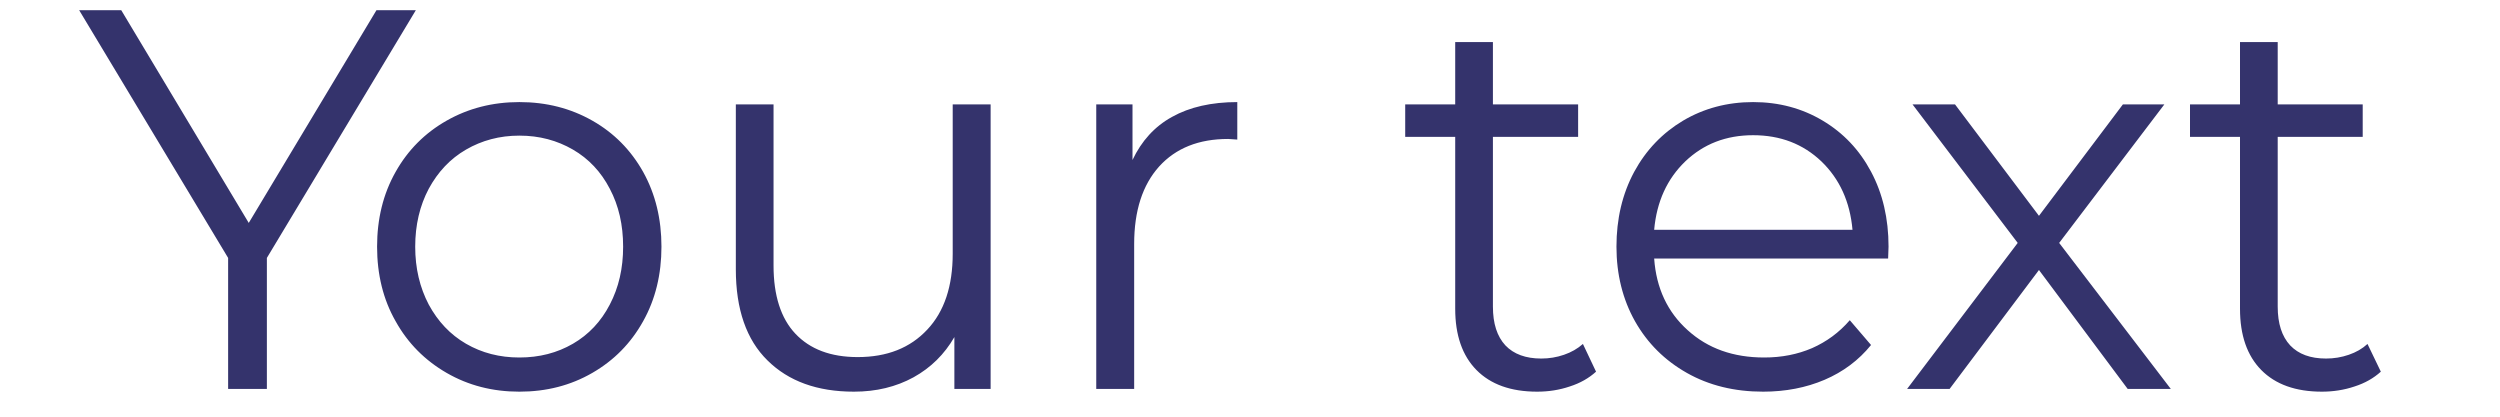 <svg width="12" height="2" viewBox="0 0 12 2" fill="none" xmlns="http://www.w3.org/2000/svg">
<path fill-rule="evenodd" clip-rule="evenodd" d="M1.281 1.238V1.867H1.095V1.238L0.38 0.049H0.582L1.194 1.07L1.807 0.049H1.996L1.281 1.238ZM2.493 1.88C2.364 1.88 2.248 1.85 2.144 1.79C2.04 1.73 1.958 1.648 1.899 1.542C1.839 1.437 1.81 1.317 1.81 1.184C1.81 1.051 1.839 0.931 1.899 0.825C1.958 0.72 2.04 0.638 2.144 0.579C2.248 0.52 2.364 0.49 2.493 0.49C2.623 0.49 2.739 0.52 2.843 0.579C2.947 0.638 3.028 0.72 3.087 0.825C3.146 0.931 3.175 1.051 3.175 1.184C3.175 1.317 3.146 1.437 3.087 1.542C3.028 1.648 2.947 1.73 2.843 1.79C2.739 1.85 2.623 1.88 2.493 1.88ZM2.493 1.716C2.589 1.716 2.674 1.694 2.75 1.65C2.826 1.606 2.885 1.543 2.927 1.462C2.97 1.38 2.991 1.288 2.991 1.184C2.991 1.08 2.97 0.987 2.927 0.906C2.885 0.825 2.826 0.762 2.75 0.718C2.674 0.674 2.589 0.651 2.493 0.651C2.398 0.651 2.313 0.674 2.237 0.718C2.161 0.762 2.102 0.825 2.058 0.906C2.015 0.987 1.993 1.08 1.993 1.184C1.993 1.288 2.015 1.38 2.058 1.462C2.102 1.543 2.161 1.606 2.237 1.65C2.313 1.694 2.398 1.716 2.493 1.716ZM4.755 0.501V1.867H4.581V1.618C4.533 1.701 4.468 1.765 4.385 1.811C4.301 1.857 4.206 1.88 4.099 1.88C3.923 1.88 3.785 1.83 3.684 1.73C3.583 1.631 3.532 1.485 3.532 1.293V0.501H3.713V1.275C3.713 1.418 3.748 1.528 3.818 1.602C3.888 1.676 3.987 1.714 4.117 1.714C4.258 1.714 4.369 1.67 4.451 1.582C4.533 1.495 4.573 1.373 4.573 1.218V0.501H4.755ZM5.436 0.768C5.479 0.677 5.542 0.607 5.626 0.561C5.71 0.514 5.815 0.49 5.939 0.49V0.67L5.895 0.667C5.754 0.667 5.644 0.711 5.564 0.799C5.484 0.888 5.444 1.012 5.444 1.171V1.867H5.262V0.501H5.436V0.768ZM7.661 1.784C7.627 1.815 7.585 1.839 7.535 1.855C7.485 1.872 7.433 1.88 7.378 1.88C7.252 1.88 7.155 1.845 7.087 1.776C7.019 1.707 6.985 1.609 6.985 1.482V0.657H6.745V0.501H6.985V0.202H7.166V0.501H7.575V0.657H7.166V1.472C7.166 1.553 7.186 1.615 7.226 1.658C7.266 1.7 7.324 1.721 7.398 1.721C7.436 1.721 7.472 1.715 7.507 1.703C7.542 1.691 7.572 1.674 7.598 1.651L7.661 1.784ZM9.063 1.241H7.94C7.95 1.383 8.004 1.498 8.101 1.585C8.198 1.673 8.32 1.716 8.468 1.716C8.552 1.716 8.628 1.701 8.698 1.671C8.768 1.64 8.828 1.596 8.879 1.537L8.981 1.656C8.922 1.729 8.847 1.785 8.758 1.823C8.669 1.861 8.57 1.88 8.463 1.88C8.325 1.88 8.203 1.85 8.097 1.79C7.991 1.73 7.908 1.648 7.848 1.542C7.789 1.437 7.759 1.317 7.759 1.184C7.759 1.051 7.787 0.931 7.844 0.825C7.901 0.72 7.98 0.638 8.079 0.579C8.179 0.52 8.291 0.49 8.415 0.49C8.539 0.49 8.65 0.52 8.749 0.579C8.848 0.638 8.925 0.719 8.981 0.824C9.037 0.929 9.065 1.049 9.065 1.184L9.063 1.241ZM8.415 0.649C8.285 0.649 8.177 0.691 8.089 0.775C8.002 0.859 7.952 0.968 7.94 1.103H8.892C8.88 0.968 8.83 0.859 8.743 0.775C8.655 0.691 8.546 0.649 8.415 0.649ZM10.213 1.867L9.787 1.296L9.358 1.867H9.154L9.685 1.166L9.18 0.501H9.384L9.787 1.036L10.19 0.501H10.389L9.884 1.166L10.42 1.867H10.213ZM11.428 1.784C11.394 1.815 11.352 1.839 11.302 1.855C11.252 1.872 11.199 1.88 11.145 1.88C11.019 1.88 10.922 1.845 10.854 1.776C10.786 1.707 10.752 1.609 10.752 1.482V0.657H10.512V0.501H10.752V0.202H10.933V0.501H11.341V0.657H10.933V1.472C10.933 1.553 10.953 1.615 10.993 1.658C11.033 1.7 11.09 1.721 11.165 1.721C11.203 1.721 11.239 1.715 11.274 1.703C11.309 1.691 11.339 1.674 11.364 1.651L11.428 1.784Z" fill="#34336C"/>
</svg>
